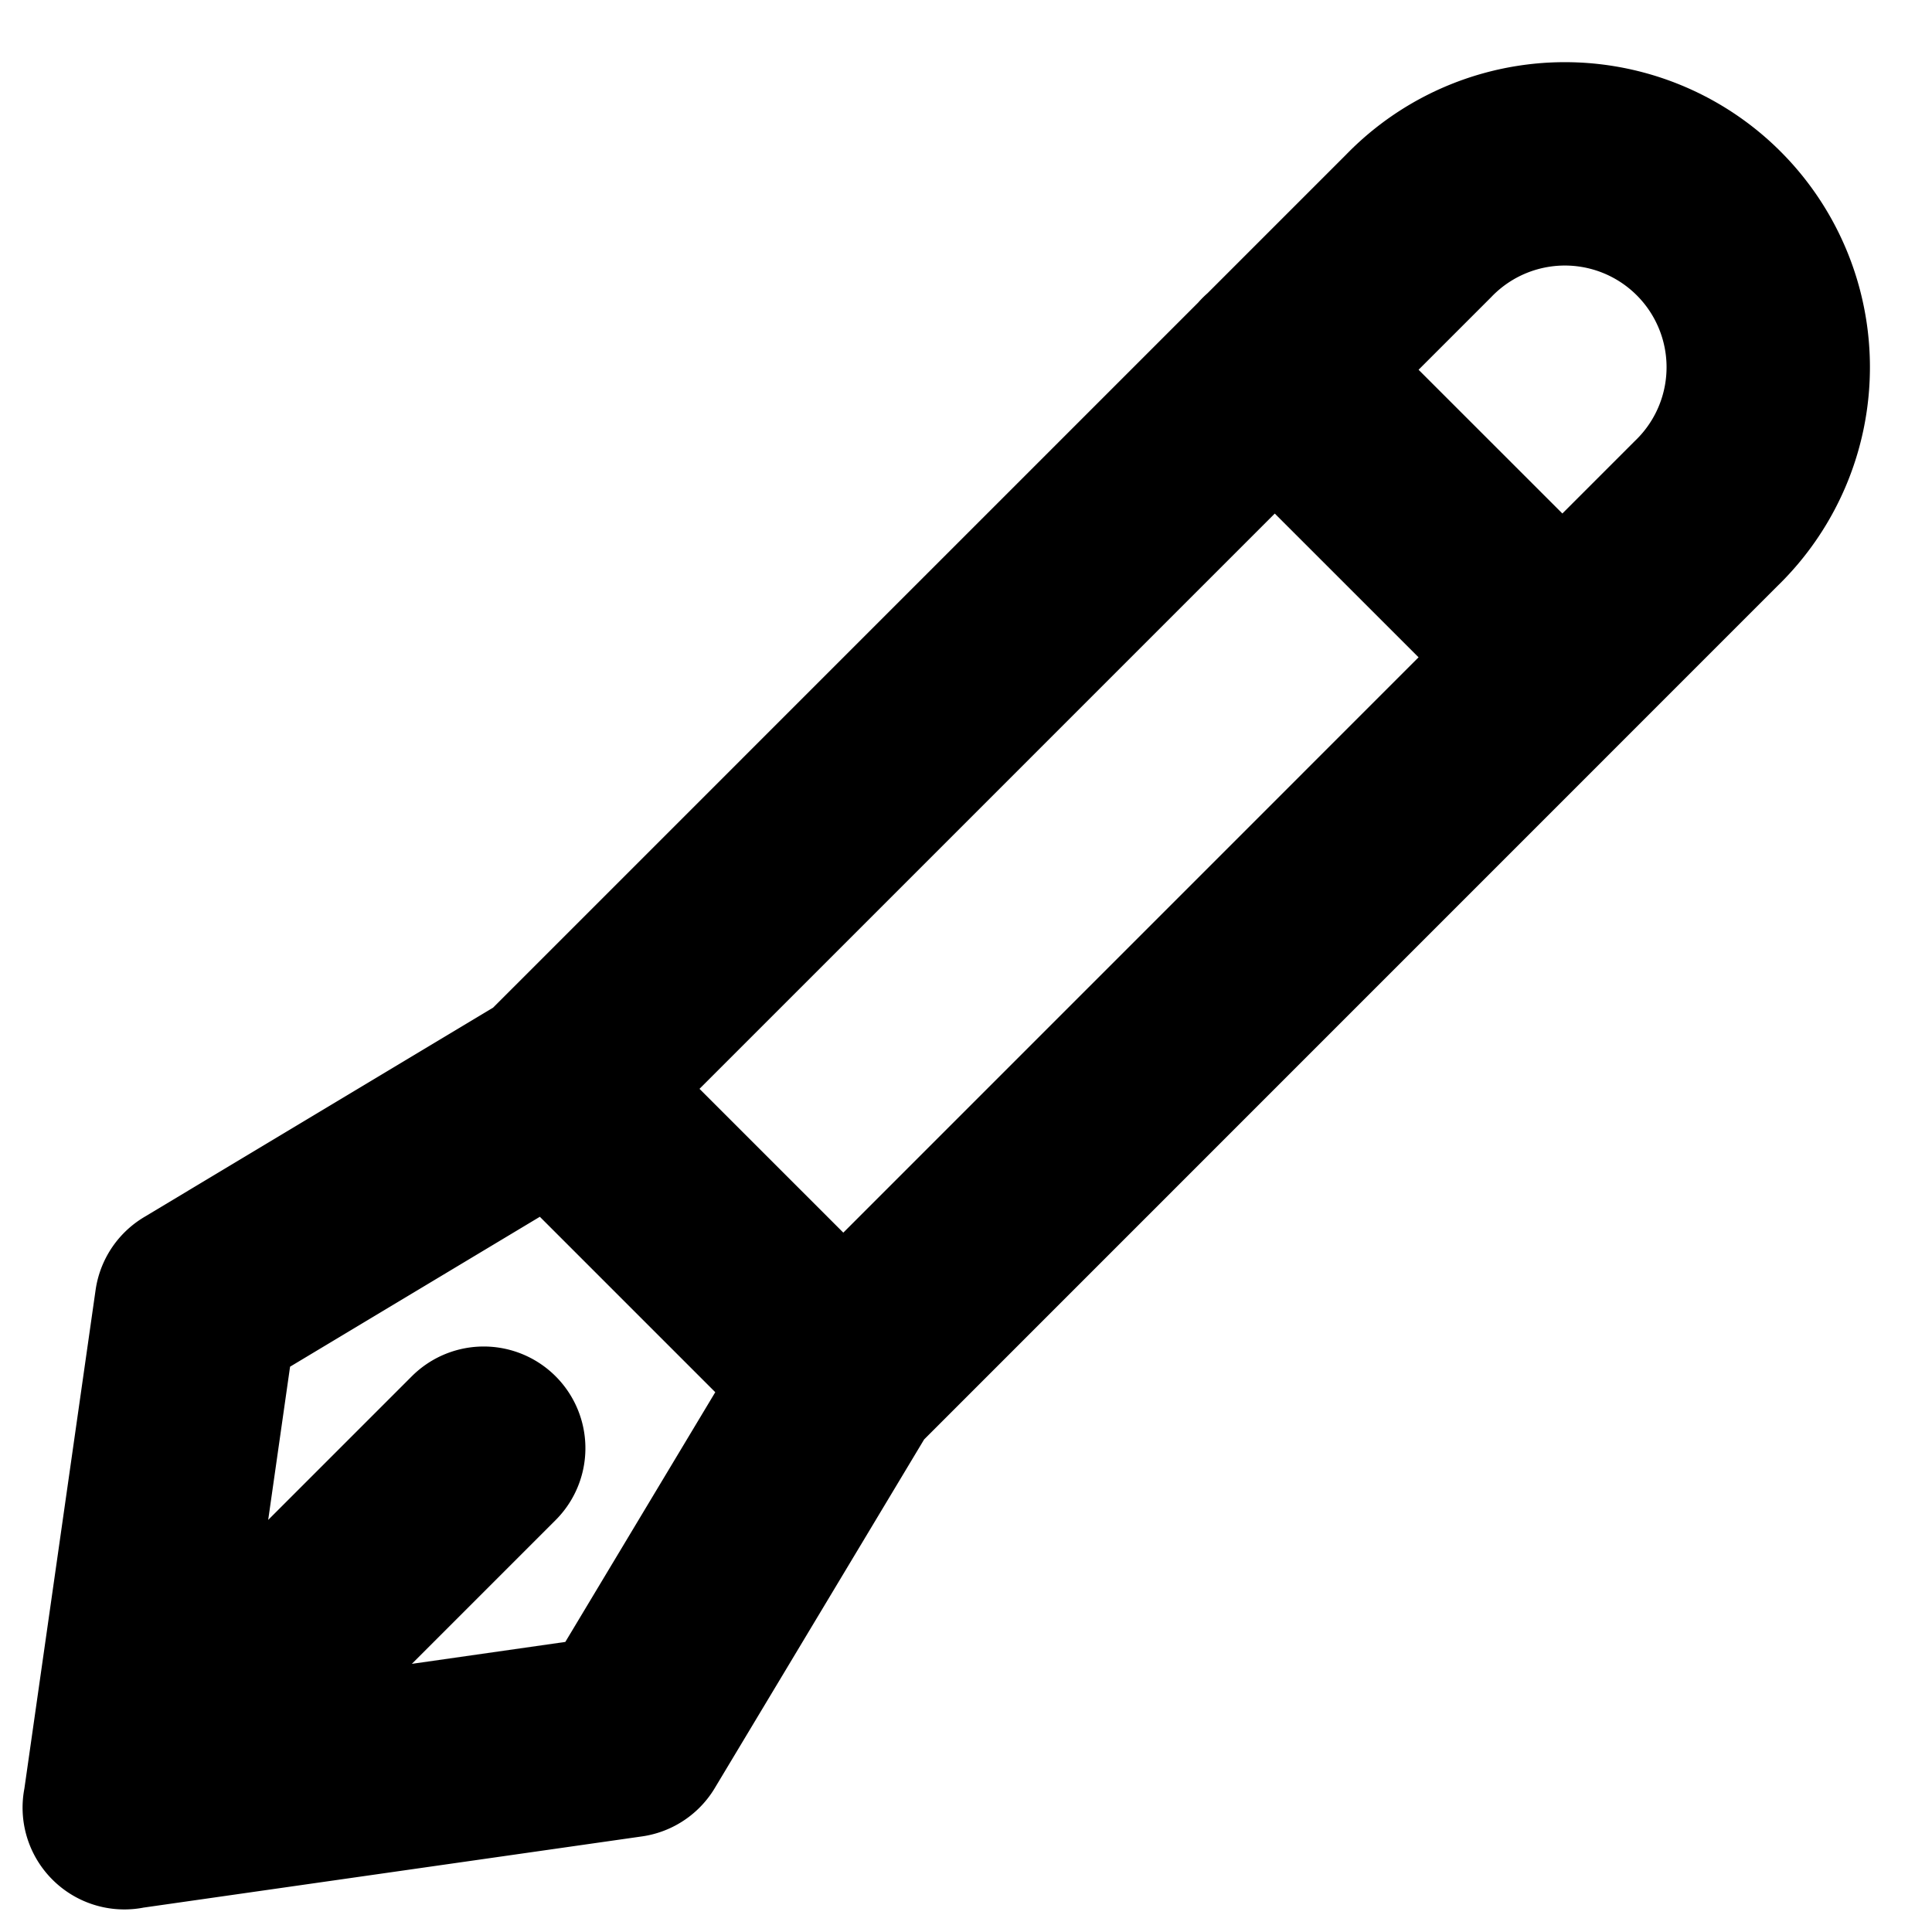 <svg xmlns="http://www.w3.org/2000/svg" width="19" height="19" fill="none" viewBox="0 0 19 19">
  <path stroke="#000" stroke-linecap="round" stroke-linejoin="round" stroke-width="2" d="m5.464 10.707 2.829 2.829m-2.829-2.829L1.93 12.828l-.707 4.95m4.242-7.07 8.486-8.486a2 2 0 1 1 2.828 2.828l-8.485 8.486m0 0L6.172 17.07l-4.95.707m0 0 3.535-3.535m10.607-7.779-2.829-2.828"/>
</svg>
